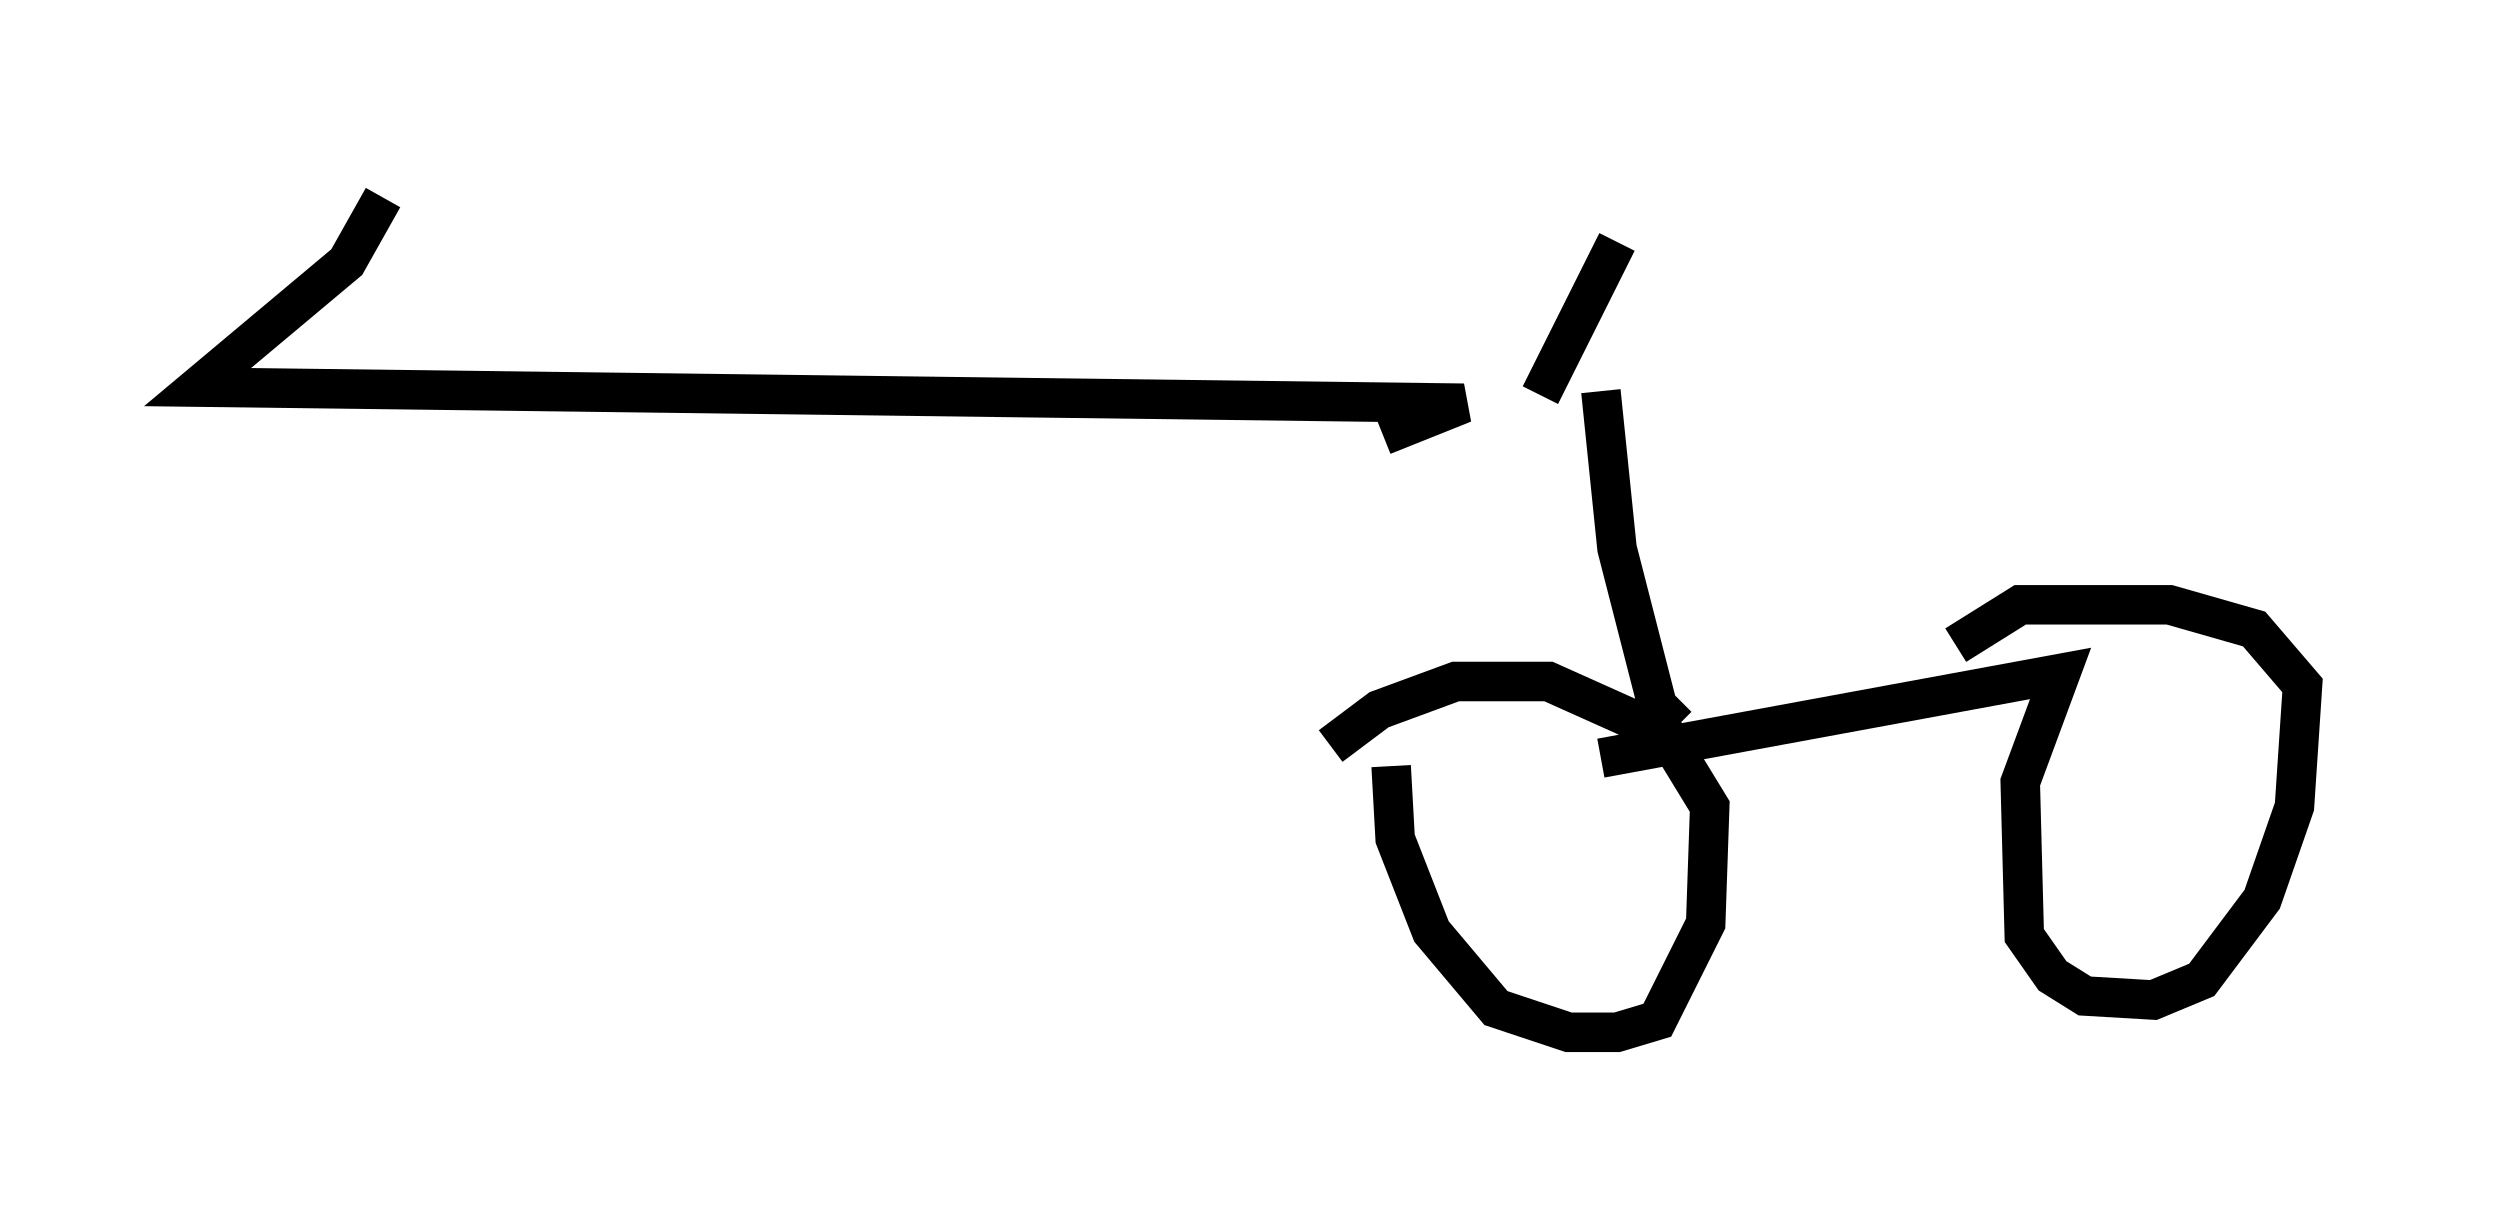 <?xml version="1.0" encoding="utf-8" ?>
<svg baseProfile="full" height="31.131" version="1.1" width="63.288" xmlns="http://www.w3.org/2000/svg" xmlns:ev="http://www.w3.org/2001/xml-events" xmlns:xlink="http://www.w3.org/1999/xlink"><defs /><rect fill="white" height="31.131" width="63.288" x="0" y="0" /><path d="M35.523, 18.577 m-0.306, 0.817 l0.102, 1.838 0.919, 2.348 l1.633, 1.94 1.838, 0.613 l1.225, 0.0 1.021, -0.306 l1.225, -2.45 0.102, -2.96 l-1.123, -1.838 -2.96, -1.327 l-2.348, 0.0 -1.94, 0.715 l-1.225, 0.919 m6.84, 0.306 l11.638, -2.144 -1.021, 2.756 l0.102, 3.879 0.715, 1.021 l0.817, 0.51 1.735, 0.102 l1.225, -0.51 1.531, -2.042 l0.817, -2.348 0.204, -3.063 l-1.225, -1.429 -2.144, -0.613 l-3.777, 0.0 -1.633, 1.021 m-7.044, 2.042 l-0.51, -0.51 -1.021, -3.981 l-0.408, -3.981 m-5.513, 1.123 l2.042, -0.817 -32.055, -0.408 l3.777, -3.165 0.919, -1.633 m29.298, 5.002 l1.94, -3.879 " fill="none" stroke="black" stroke-width="1" /></svg>
